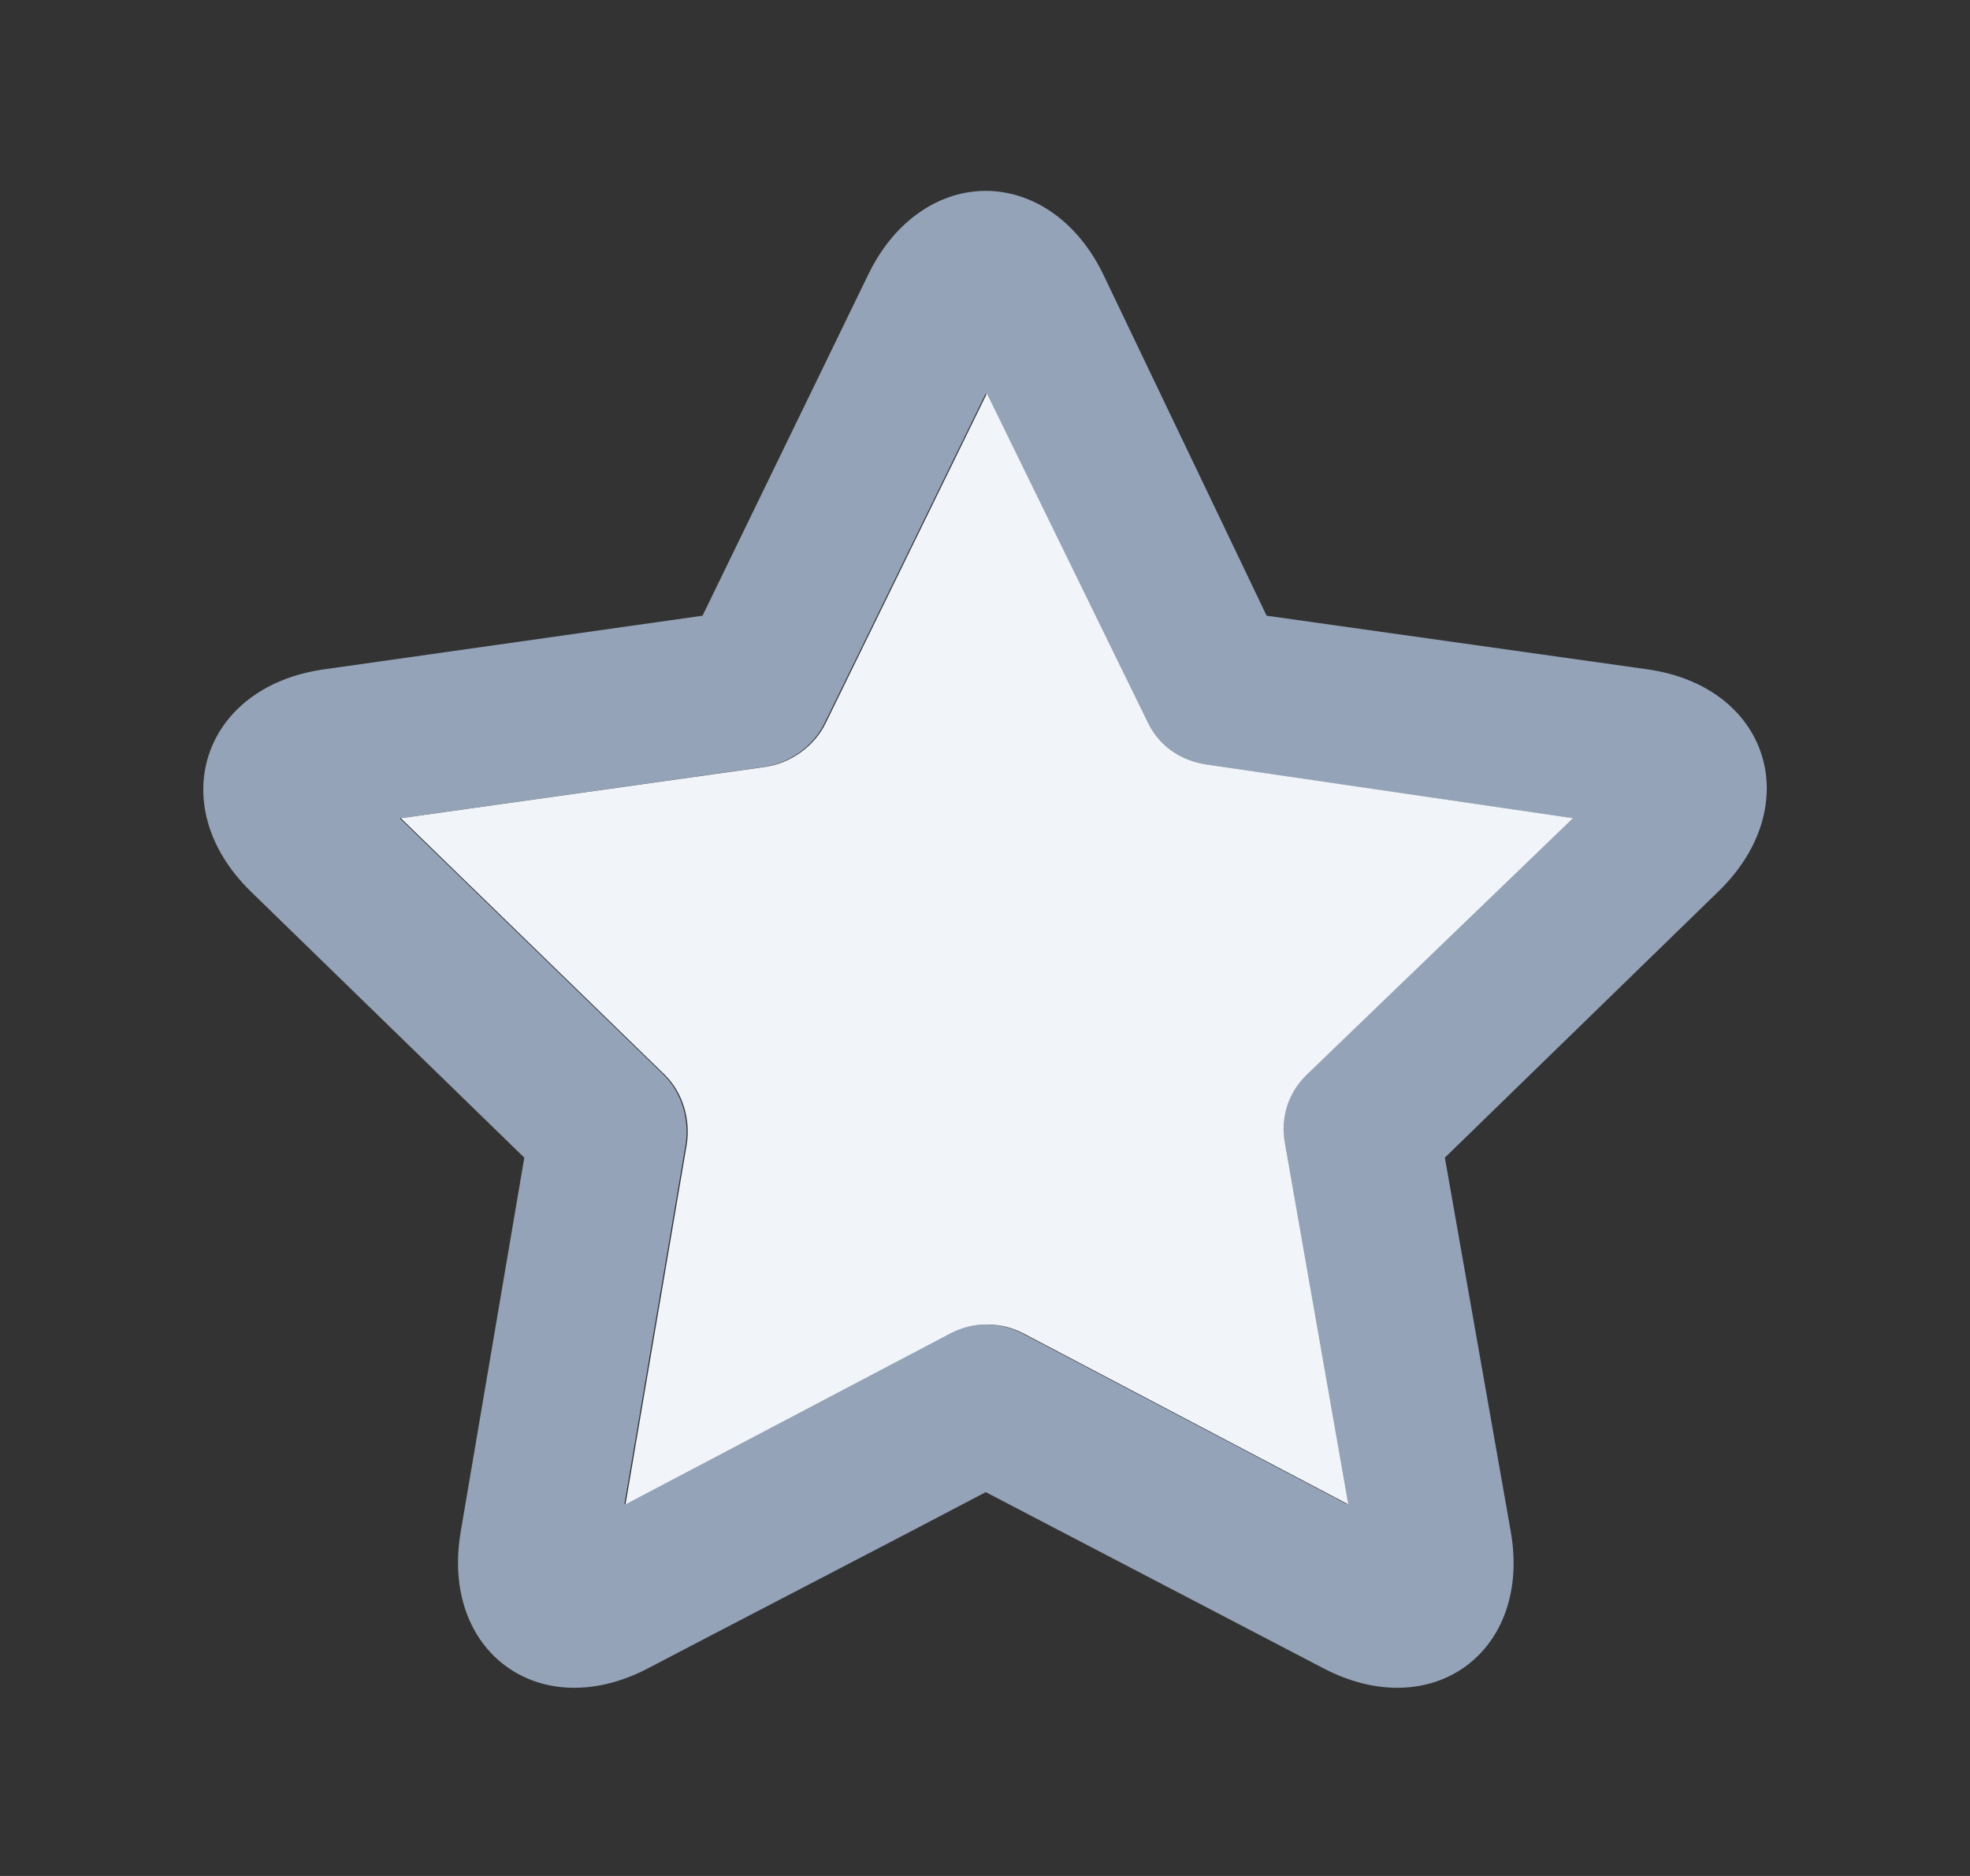 <svg width="21" height="20" viewBox="0 0 21 20" fill="none" xmlns="http://www.w3.org/2000/svg">
<rect x="0" y="0" width="21" height="20" fill="#333333" stroke="none"/>
<path d="M10.508 2.035C10.033 2.034 9.547 2.33 9.259 2.92L7.489 6.564L3.455 7.136C2.157 7.317 1.737 8.59 2.674 9.505L5.589 12.342L4.912 16.325C4.689 17.614 5.759 18.393 6.916 17.782C7.364 17.545 9.664 16.354 10.508 15.908L14.1 17.782C15.259 18.393 16.332 17.614 16.104 16.325L15.402 12.342L18.317 9.505C19.258 8.593 18.859 7.32 17.562 7.136L13.502 6.564L11.758 2.92C11.47 2.33 10.984 2.035 10.508 2.035ZM10.508 4.195L12.226 7.709C12.347 7.957 12.577 8.113 12.851 8.151L16.755 8.724L13.918 11.457C13.719 11.649 13.636 11.914 13.684 12.185L14.361 16.038L10.899 14.216C10.655 14.088 10.361 14.088 10.118 14.216C9.686 14.444 7.575 15.553 6.656 16.038L7.307 12.212C7.353 11.941 7.269 11.649 7.073 11.457L4.262 8.724L8.14 8.177C8.414 8.139 8.669 7.958 8.79 7.709L10.508 4.195Z" fill="#94A3B8"/>
<path d="M10.52 4.195L12.238 7.709C12.359 7.957 12.589 8.112 12.863 8.151L16.767 8.723L13.93 11.457C13.731 11.649 13.648 11.914 13.696 12.185L14.372 16.038L10.911 14.216C10.667 14.088 10.373 14.088 10.13 14.216C9.698 14.444 7.587 15.553 6.668 16.038L7.319 12.212C7.365 11.941 7.281 11.649 7.085 11.457L4.273 8.723L8.152 8.177C8.426 8.139 8.681 7.958 8.802 7.709L10.52 4.195Z" fill="#F1F5F9"/>
</svg>
